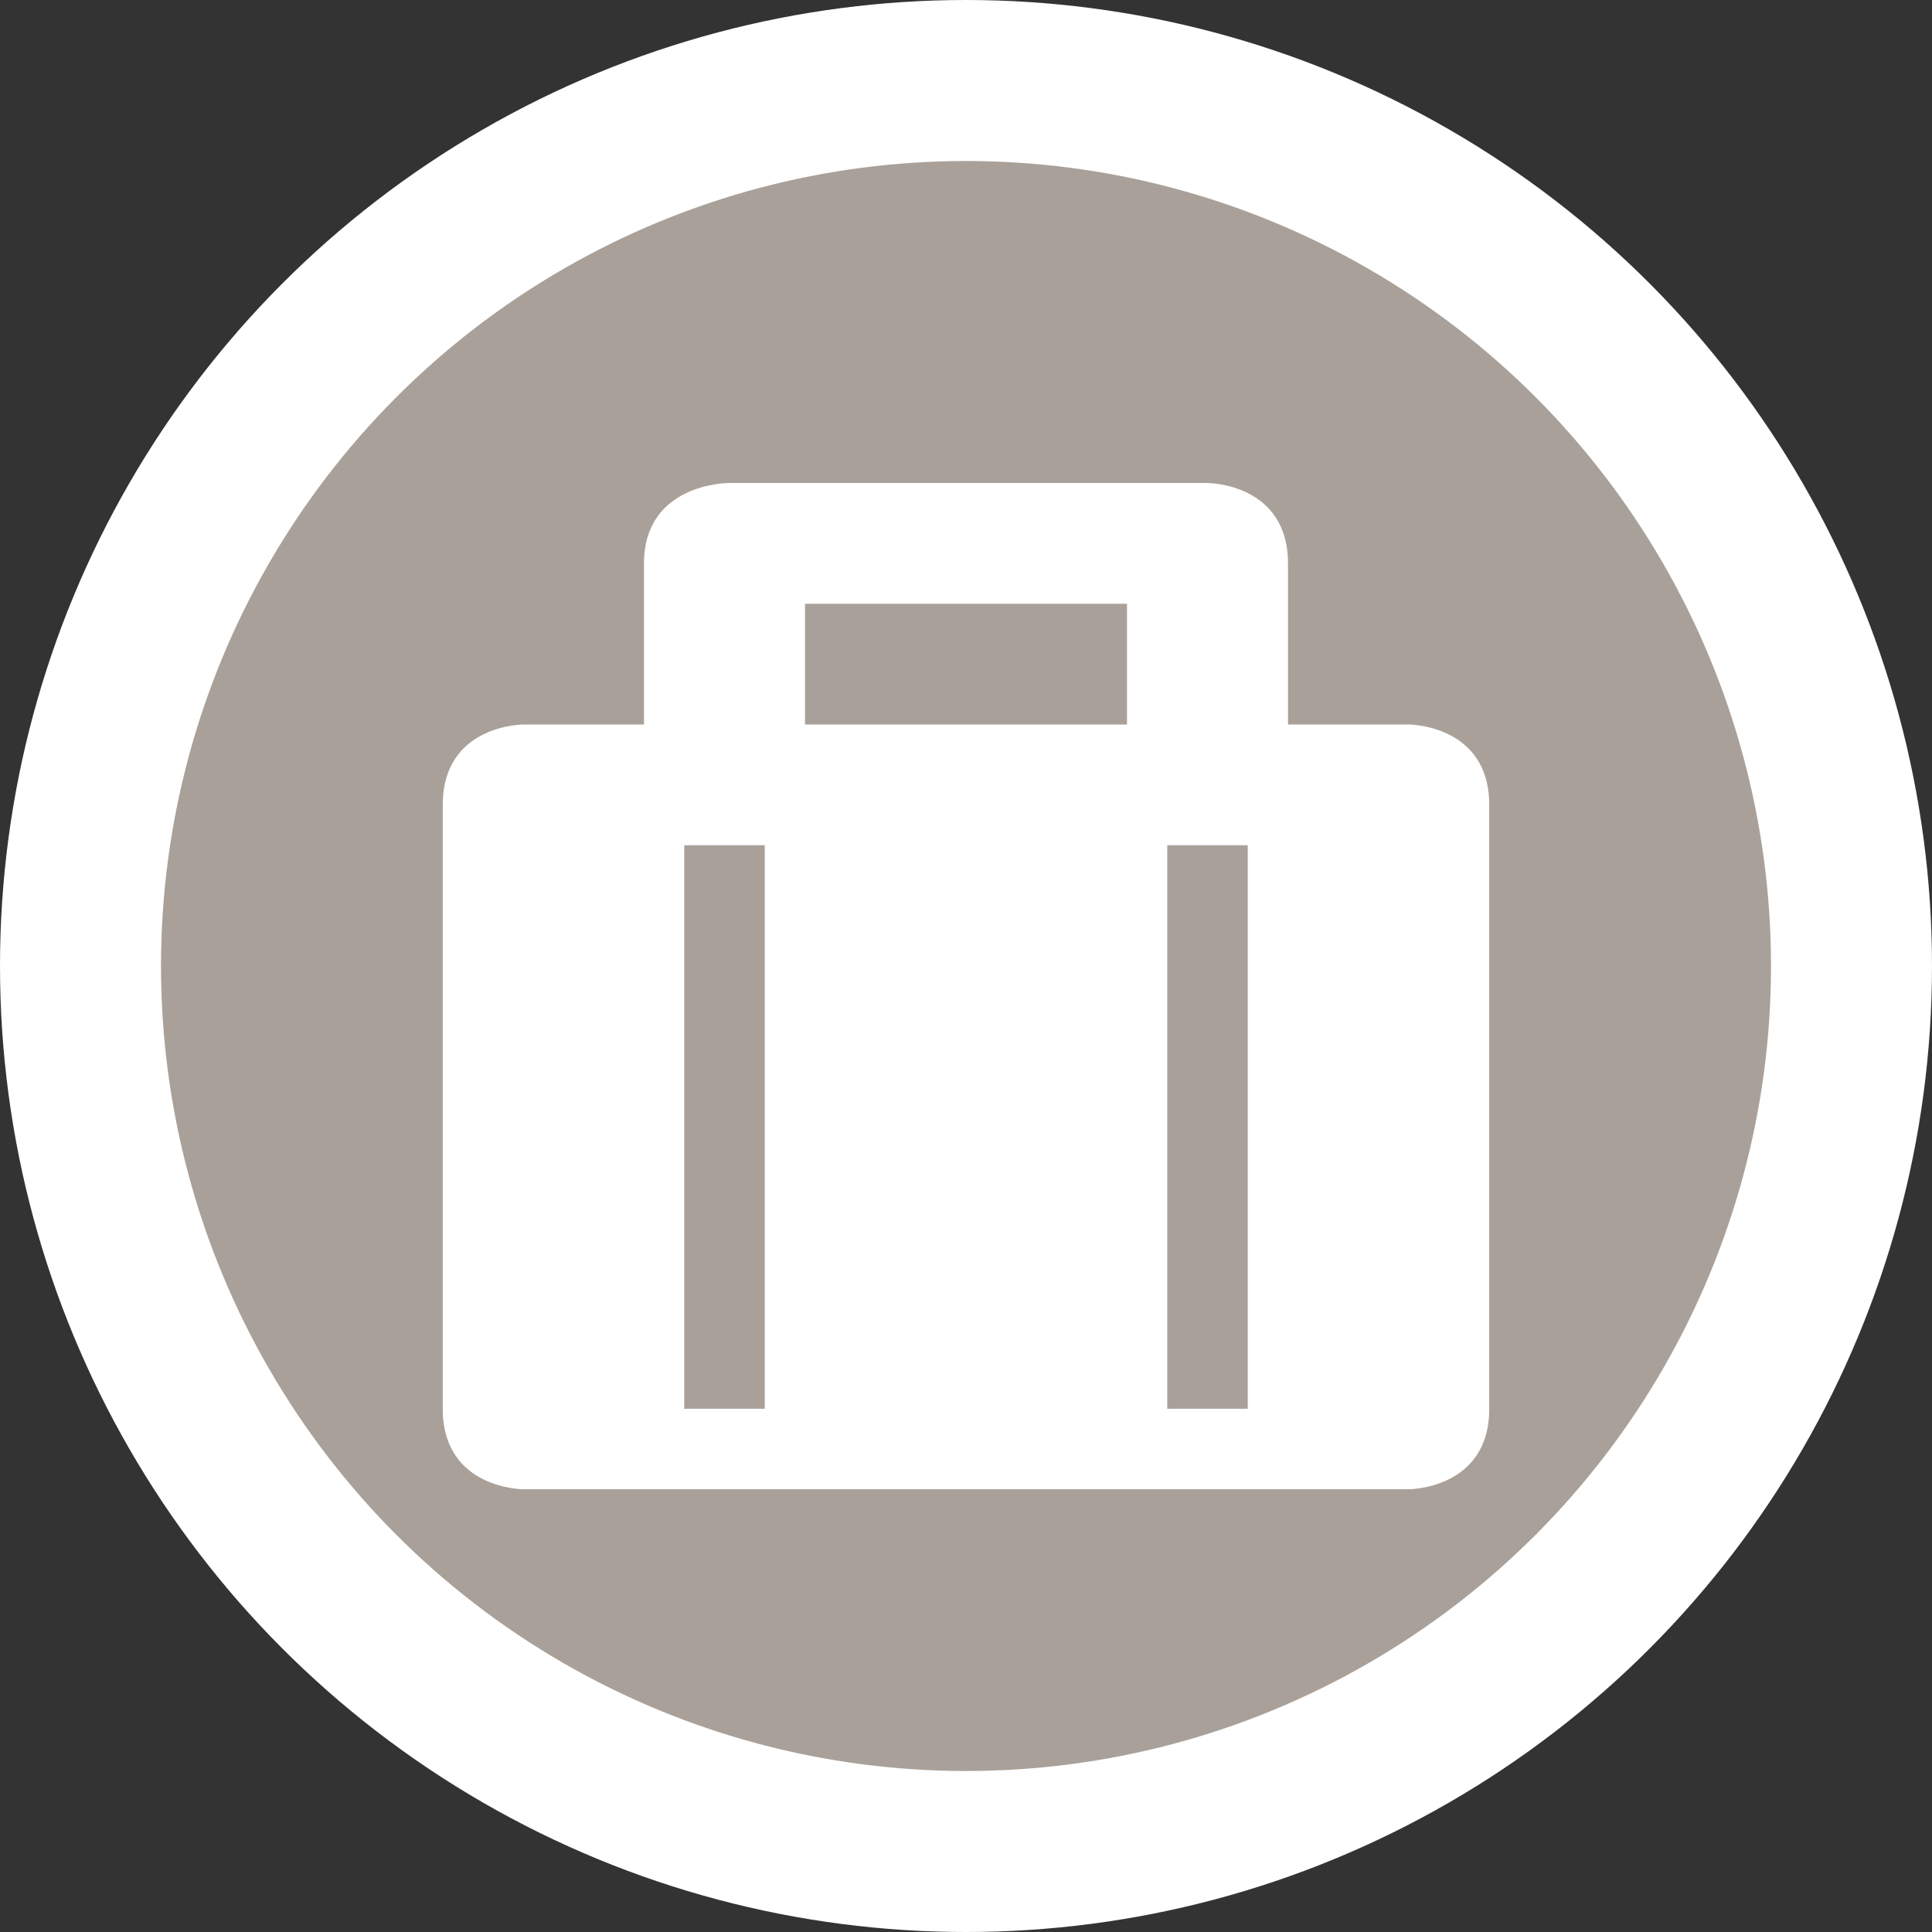 <?xml version="1.0" encoding="UTF-8" standalone="no"?>
<svg
   xmlns:dc="http://purl.org/dc/elements/1.1/"
   xmlns:cc="http://creativecommons.org/ns#"
   xmlns:rdf="http://www.w3.org/1999/02/22-rdf-syntax-ns#"
   xmlns:svg="http://www.w3.org/2000/svg"
   xmlns="http://www.w3.org/2000/svg"
   id="svg2"
   width="48"
   height="48"
   viewBox="0 0 24 24"
   version="1.1">
  <rect x="0" y="0" width="24" height="24" fill="#333333" stroke="none"/>
  <defs
     id="defs12" />
  <ellipse
     id="ellipse4"
     ry="12"
     rx="12"
     cy="12"
     cx="12"
     style="fill:#ffffff;stroke:none;" />
  <ellipse
     id="ellipse6"
     ry="10"
     rx="10"
     cy="12"
     cx="12"
     style="fill:#a9a199;stroke:none;" />
  <g
     id="g8"
     transform="translate(4.5,4.5)">
    <defs     id="defs6" /><path     d="m 11.5,4.5 0,-2 c 0,-1 -1,-1 -1,-1 l -5.95,0 c 0,0 -1.05,0 -1.05,1 l 0,2 -1.5,0 c 0,0 -1,0 -1,1 L 1,13 c 0,1 1,1 1,1 l 11,0 c 0,0 1,0 1,-1 l 0,-7.5 c 0,-1 -1,-1 -1,-1 z m -6,-1.5 4,0 0,1.5 -4,0 z M 4,6 5,6 5,13 4,13 m 6,0 0,-7 1,0 0,7 z"     id="path17"     style="fill:#ffffff;fill-opacity:1" />
  </g>
</svg>
